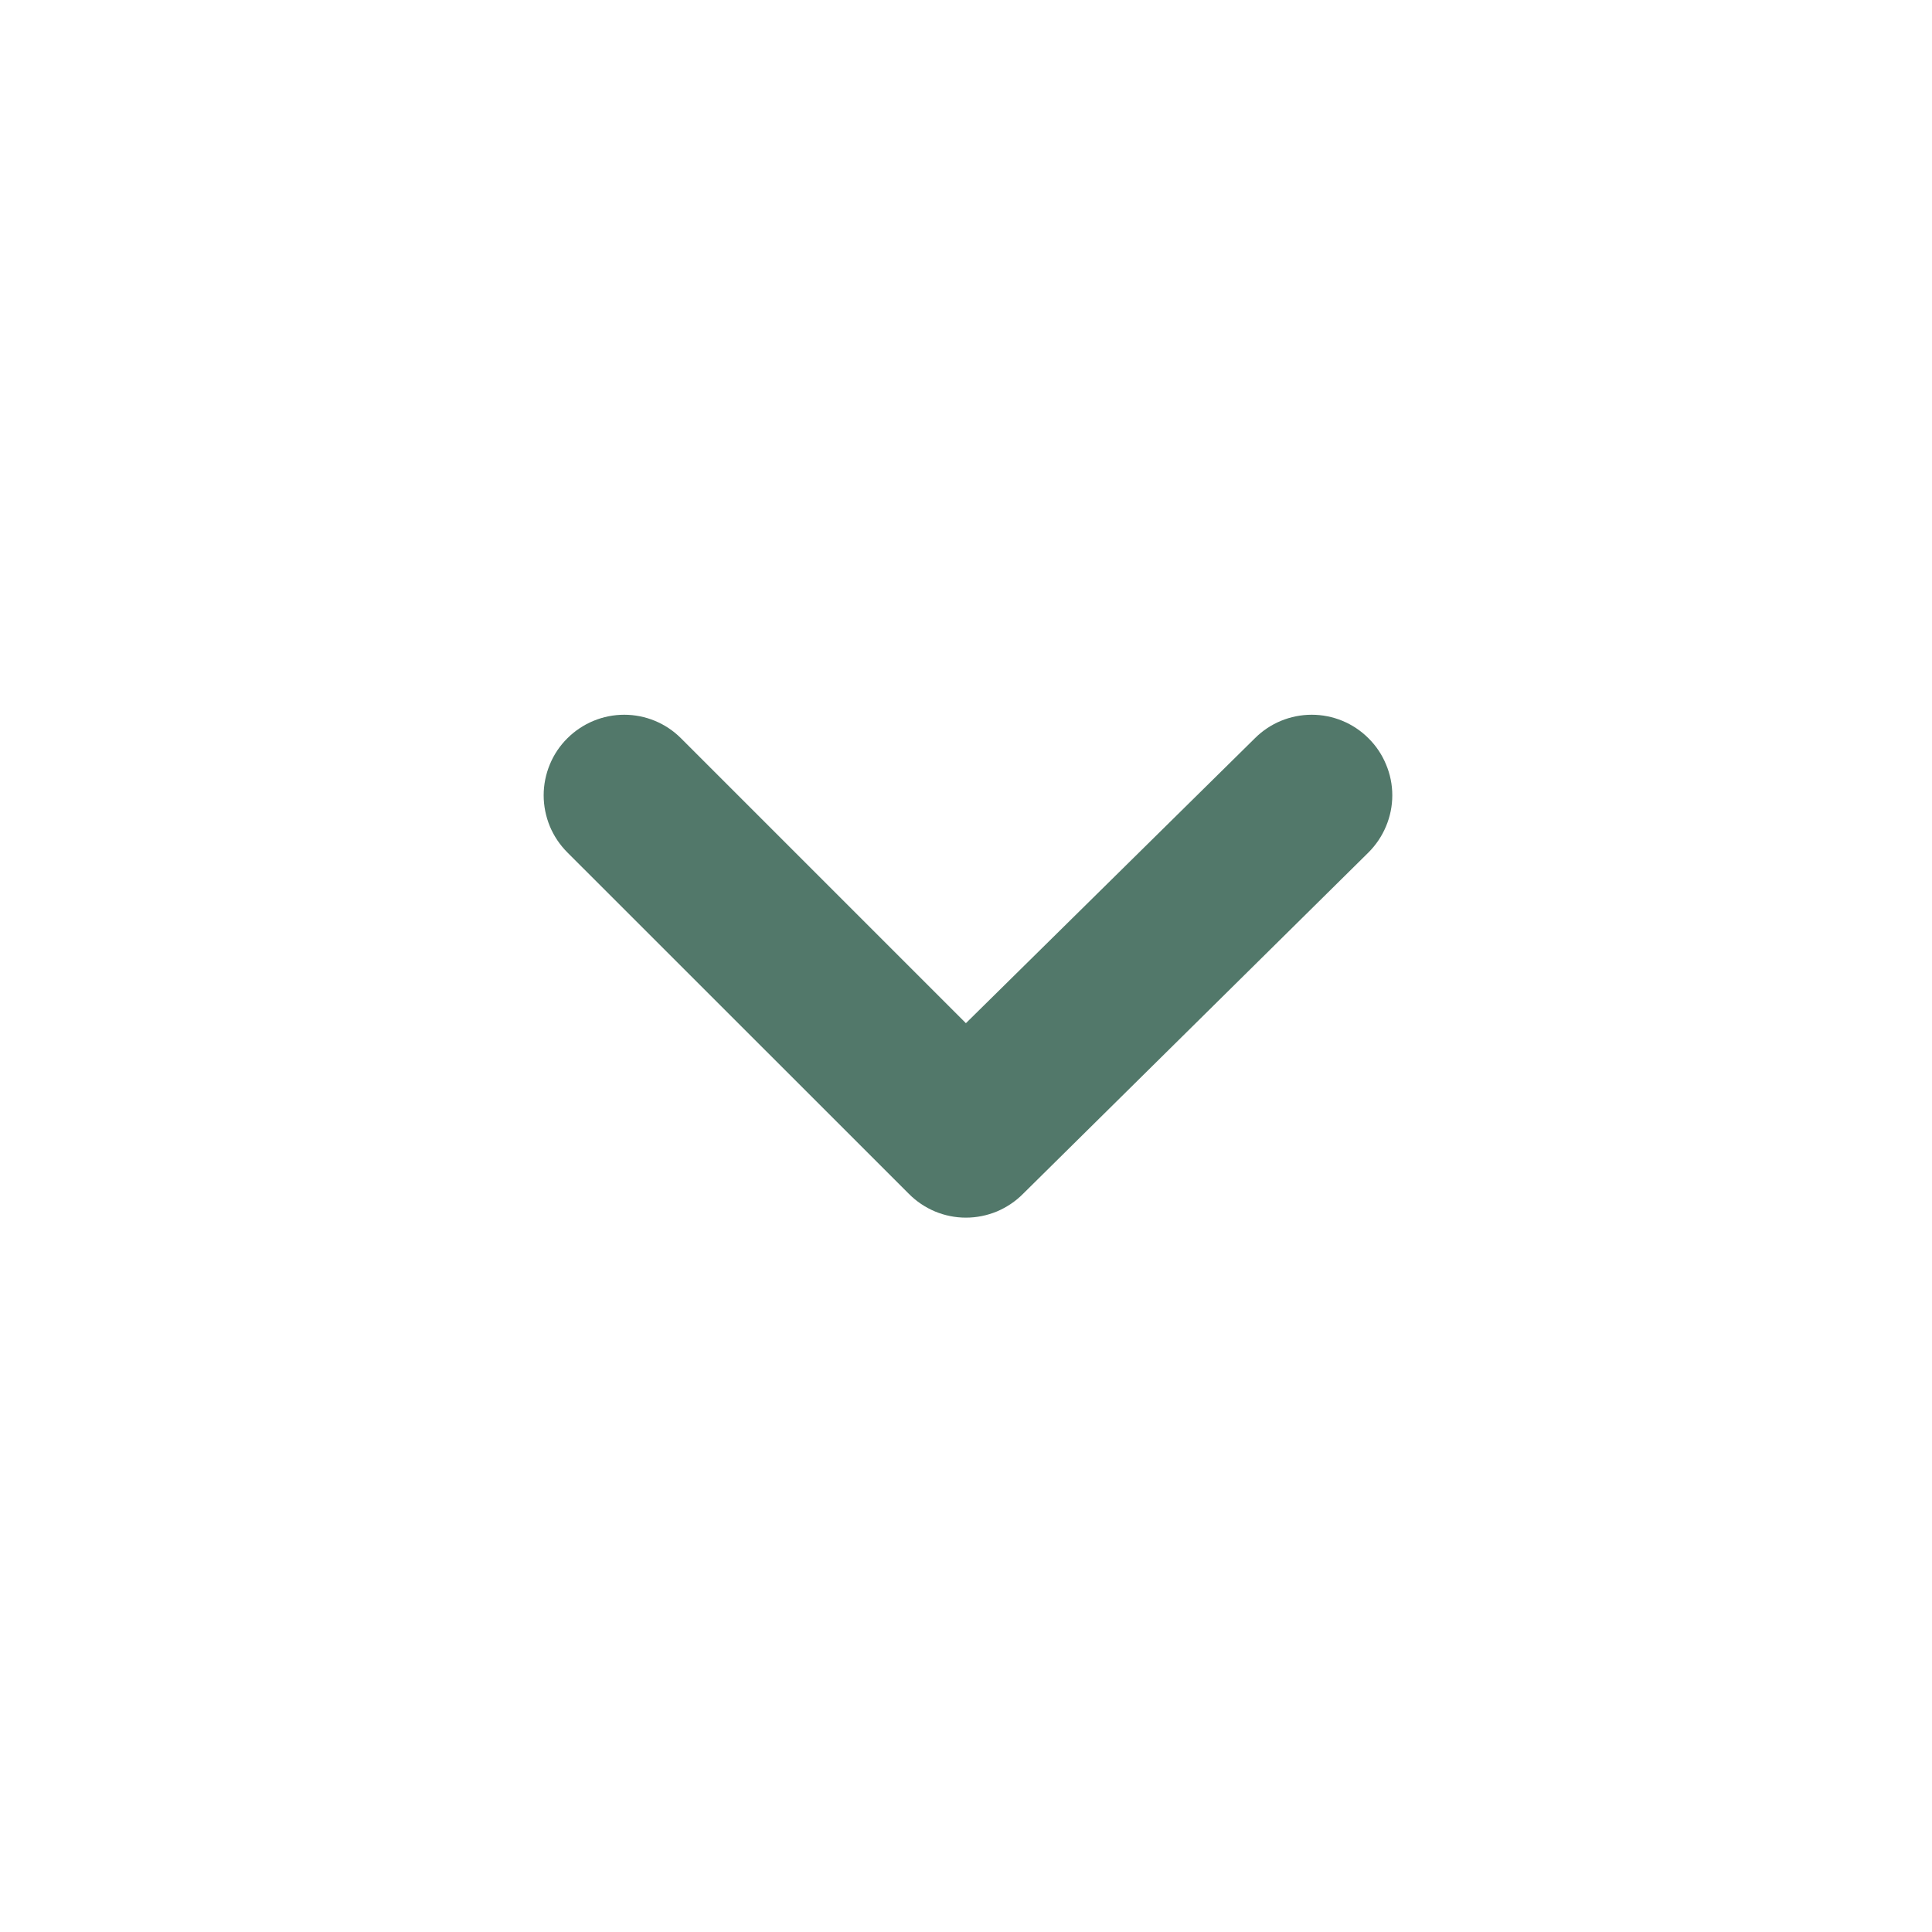 <svg width="20" height="20" viewBox="0 0 20 20" fill="none" xmlns="http://www.w3.org/2000/svg">
<path d="M14.166 7.642C14.01 7.486 13.799 7.399 13.579 7.399C13.358 7.399 13.147 7.486 12.991 7.642L9.999 10.592L7.049 7.642C6.893 7.486 6.682 7.399 6.462 7.399C6.242 7.399 6.031 7.486 5.874 7.642C5.796 7.719 5.734 7.811 5.692 7.913C5.65 8.014 5.628 8.123 5.628 8.233C5.628 8.343 5.65 8.452 5.692 8.554C5.734 8.655 5.796 8.747 5.874 8.825L9.408 12.358C9.485 12.436 9.577 12.498 9.679 12.541C9.78 12.583 9.889 12.605 9.999 12.605C10.109 12.605 10.218 12.583 10.32 12.541C10.421 12.498 10.514 12.436 10.591 12.358L14.166 8.825C14.244 8.747 14.306 8.655 14.348 8.554C14.391 8.452 14.413 8.343 14.413 8.233C14.413 8.123 14.391 8.014 14.348 7.913C14.306 7.811 14.244 7.719 14.166 7.642Z" fill="#52786A"/>
</svg>
